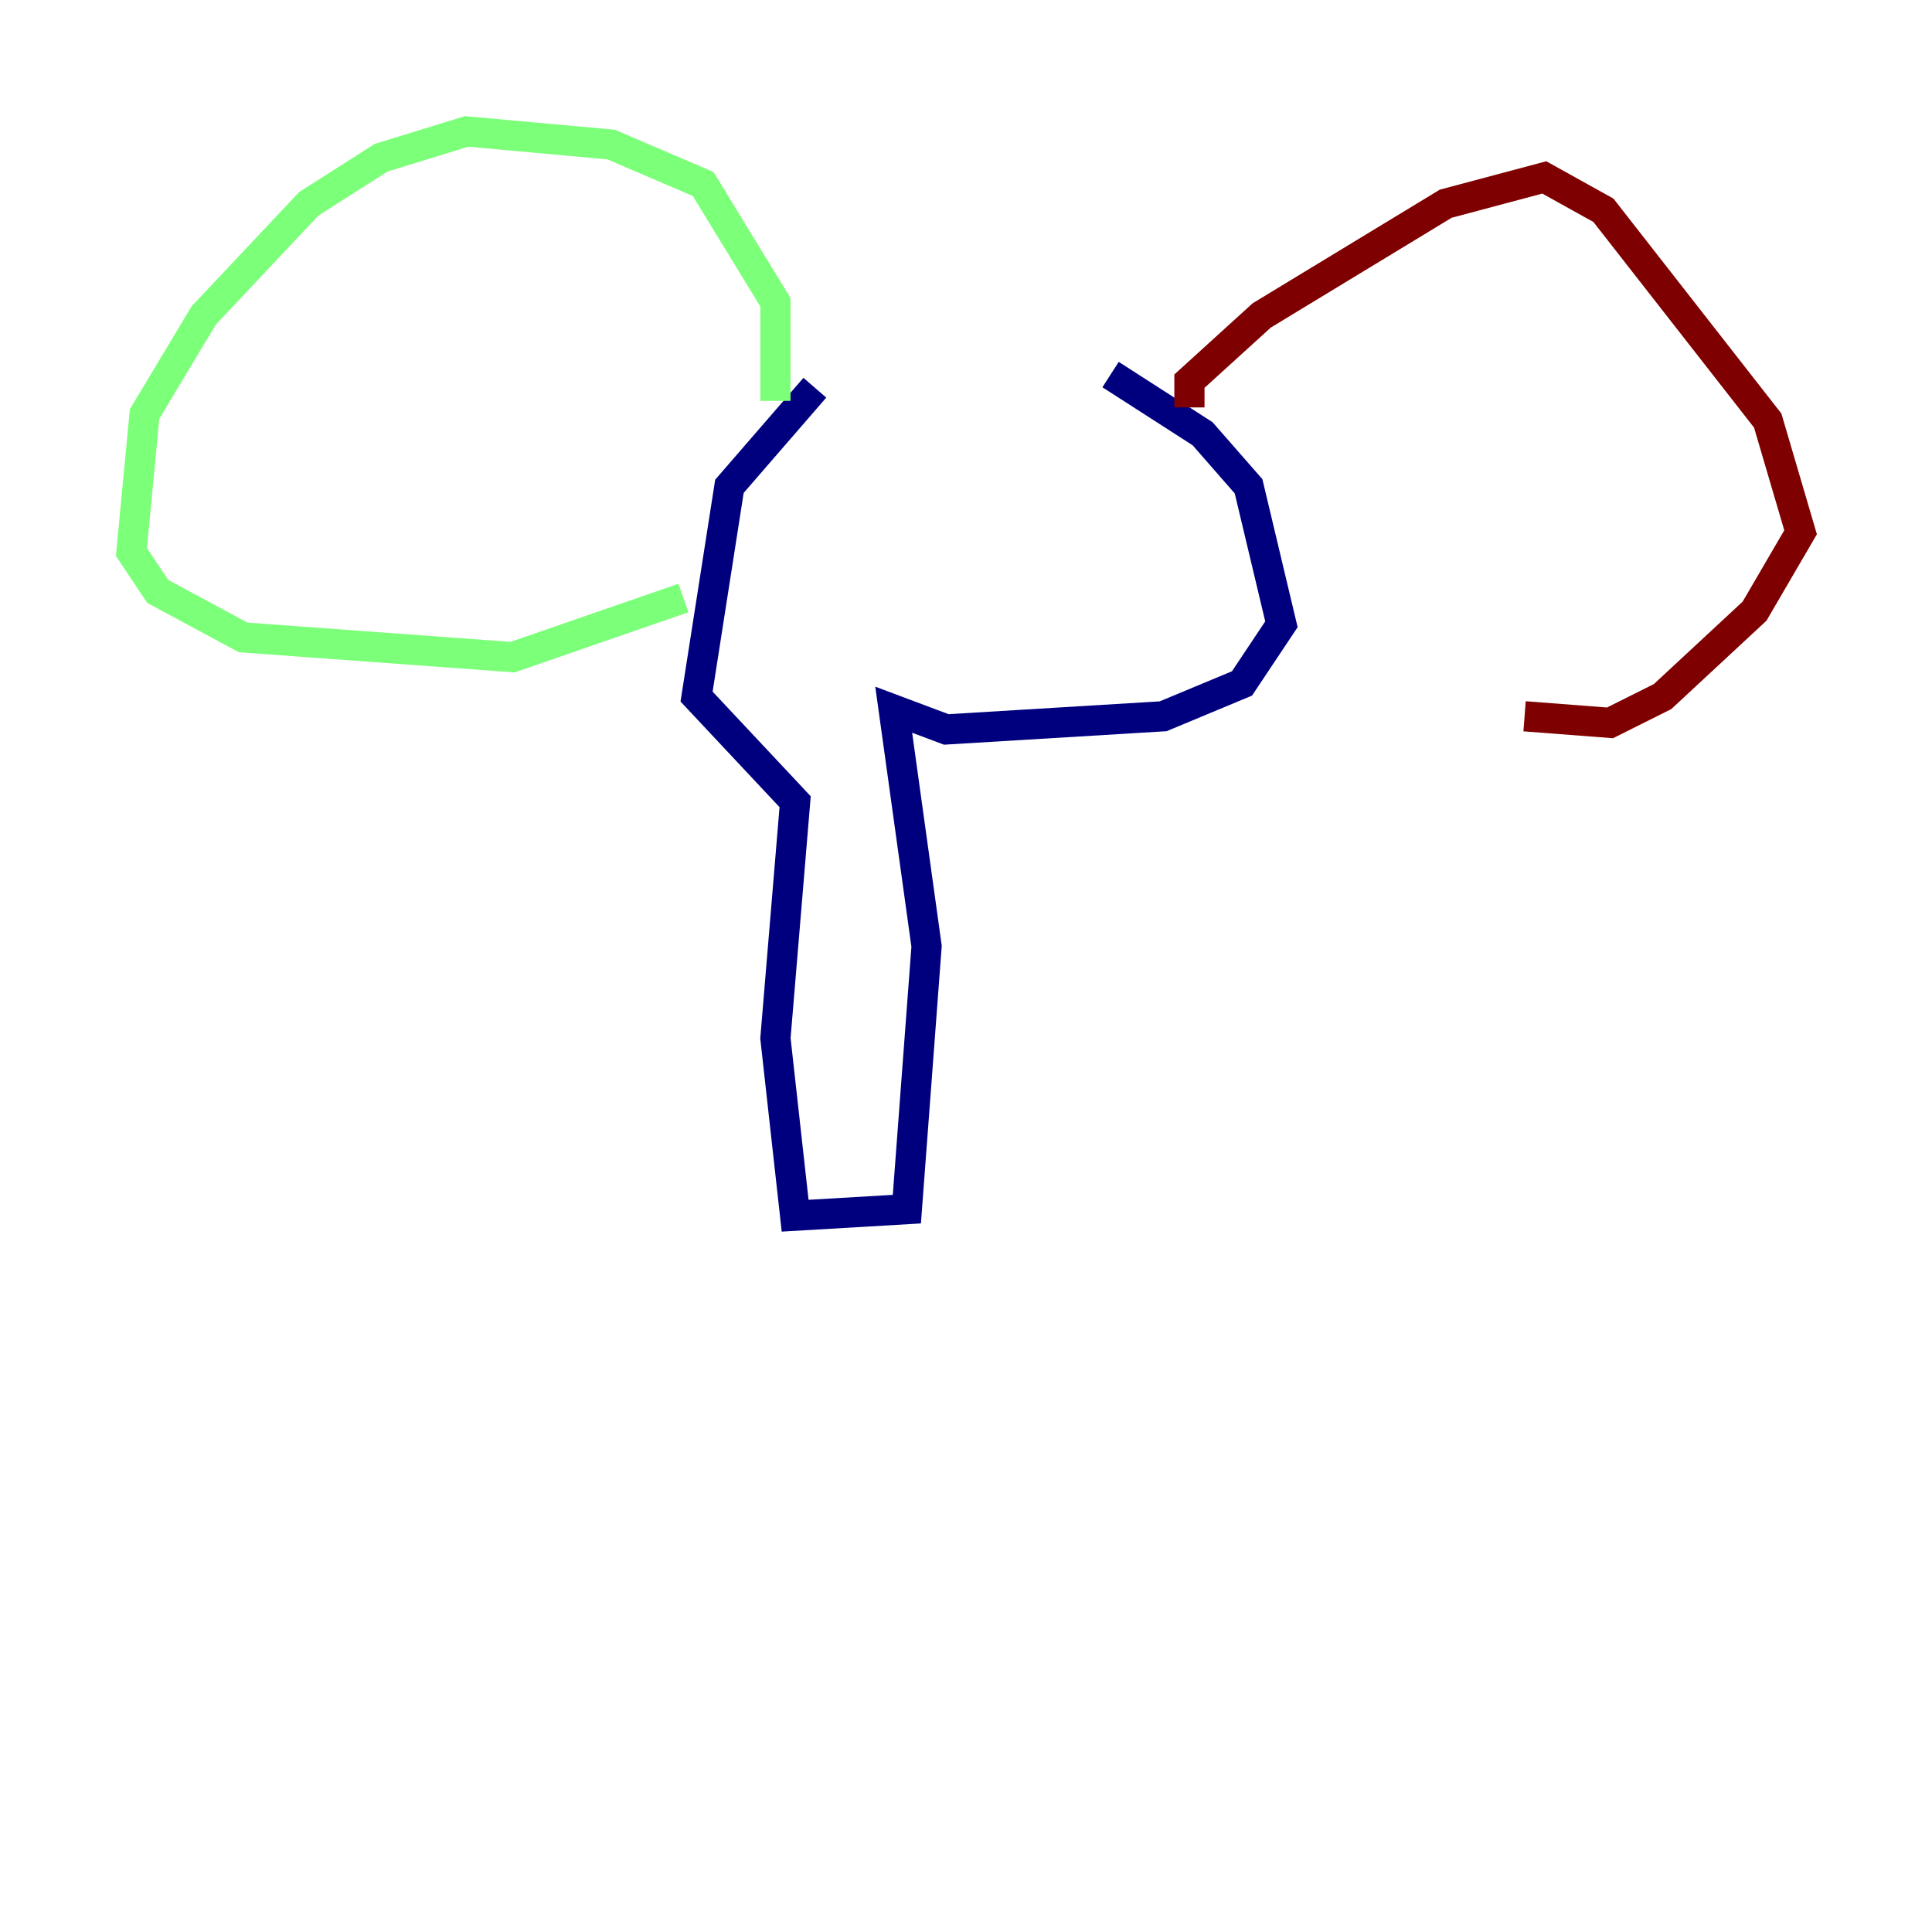 <?xml version="1.0" encoding="utf-8" ?>
<svg baseProfile="tiny" height="128" version="1.2" viewBox="0,0,128,128" width="128" xmlns="http://www.w3.org/2000/svg" xmlns:ev="http://www.w3.org/2001/xml-events" xmlns:xlink="http://www.w3.org/1999/xlink"><defs /><polyline fill="none" points="53.986,25.687 48.327,32.218 46.15,46.15 52.68,53.116 51.374,68.789 52.68,80.544 60.082,80.109 61.388,62.694 59.211,47.02 62.694,48.327 77.061,47.456 82.286,45.279 84.898,41.361 82.721,32.218 79.674,28.735 73.578,24.816" stroke="#00007f" stroke-width="2" /><polyline fill="none" points="51.374,26.558 51.374,20.027 46.585,12.191 40.49,9.578 30.912,8.707 25.252,10.449 20.463,13.497 13.497,20.898 9.578,27.429 8.707,36.571 10.449,39.184 16.109,42.231 33.959,43.537 45.279,39.619" stroke="#7cff79" stroke-width="2" /><polyline fill="none" points="78.803,26.993 78.803,25.252 83.592,20.898 95.782,13.497 102.313,11.755 106.231,13.932 117.116,27.864 119.293,35.265 116.245,40.49 110.15,46.15 106.667,47.891 101.007,47.456" stroke="#7f0000" stroke-width="2" /></svg>